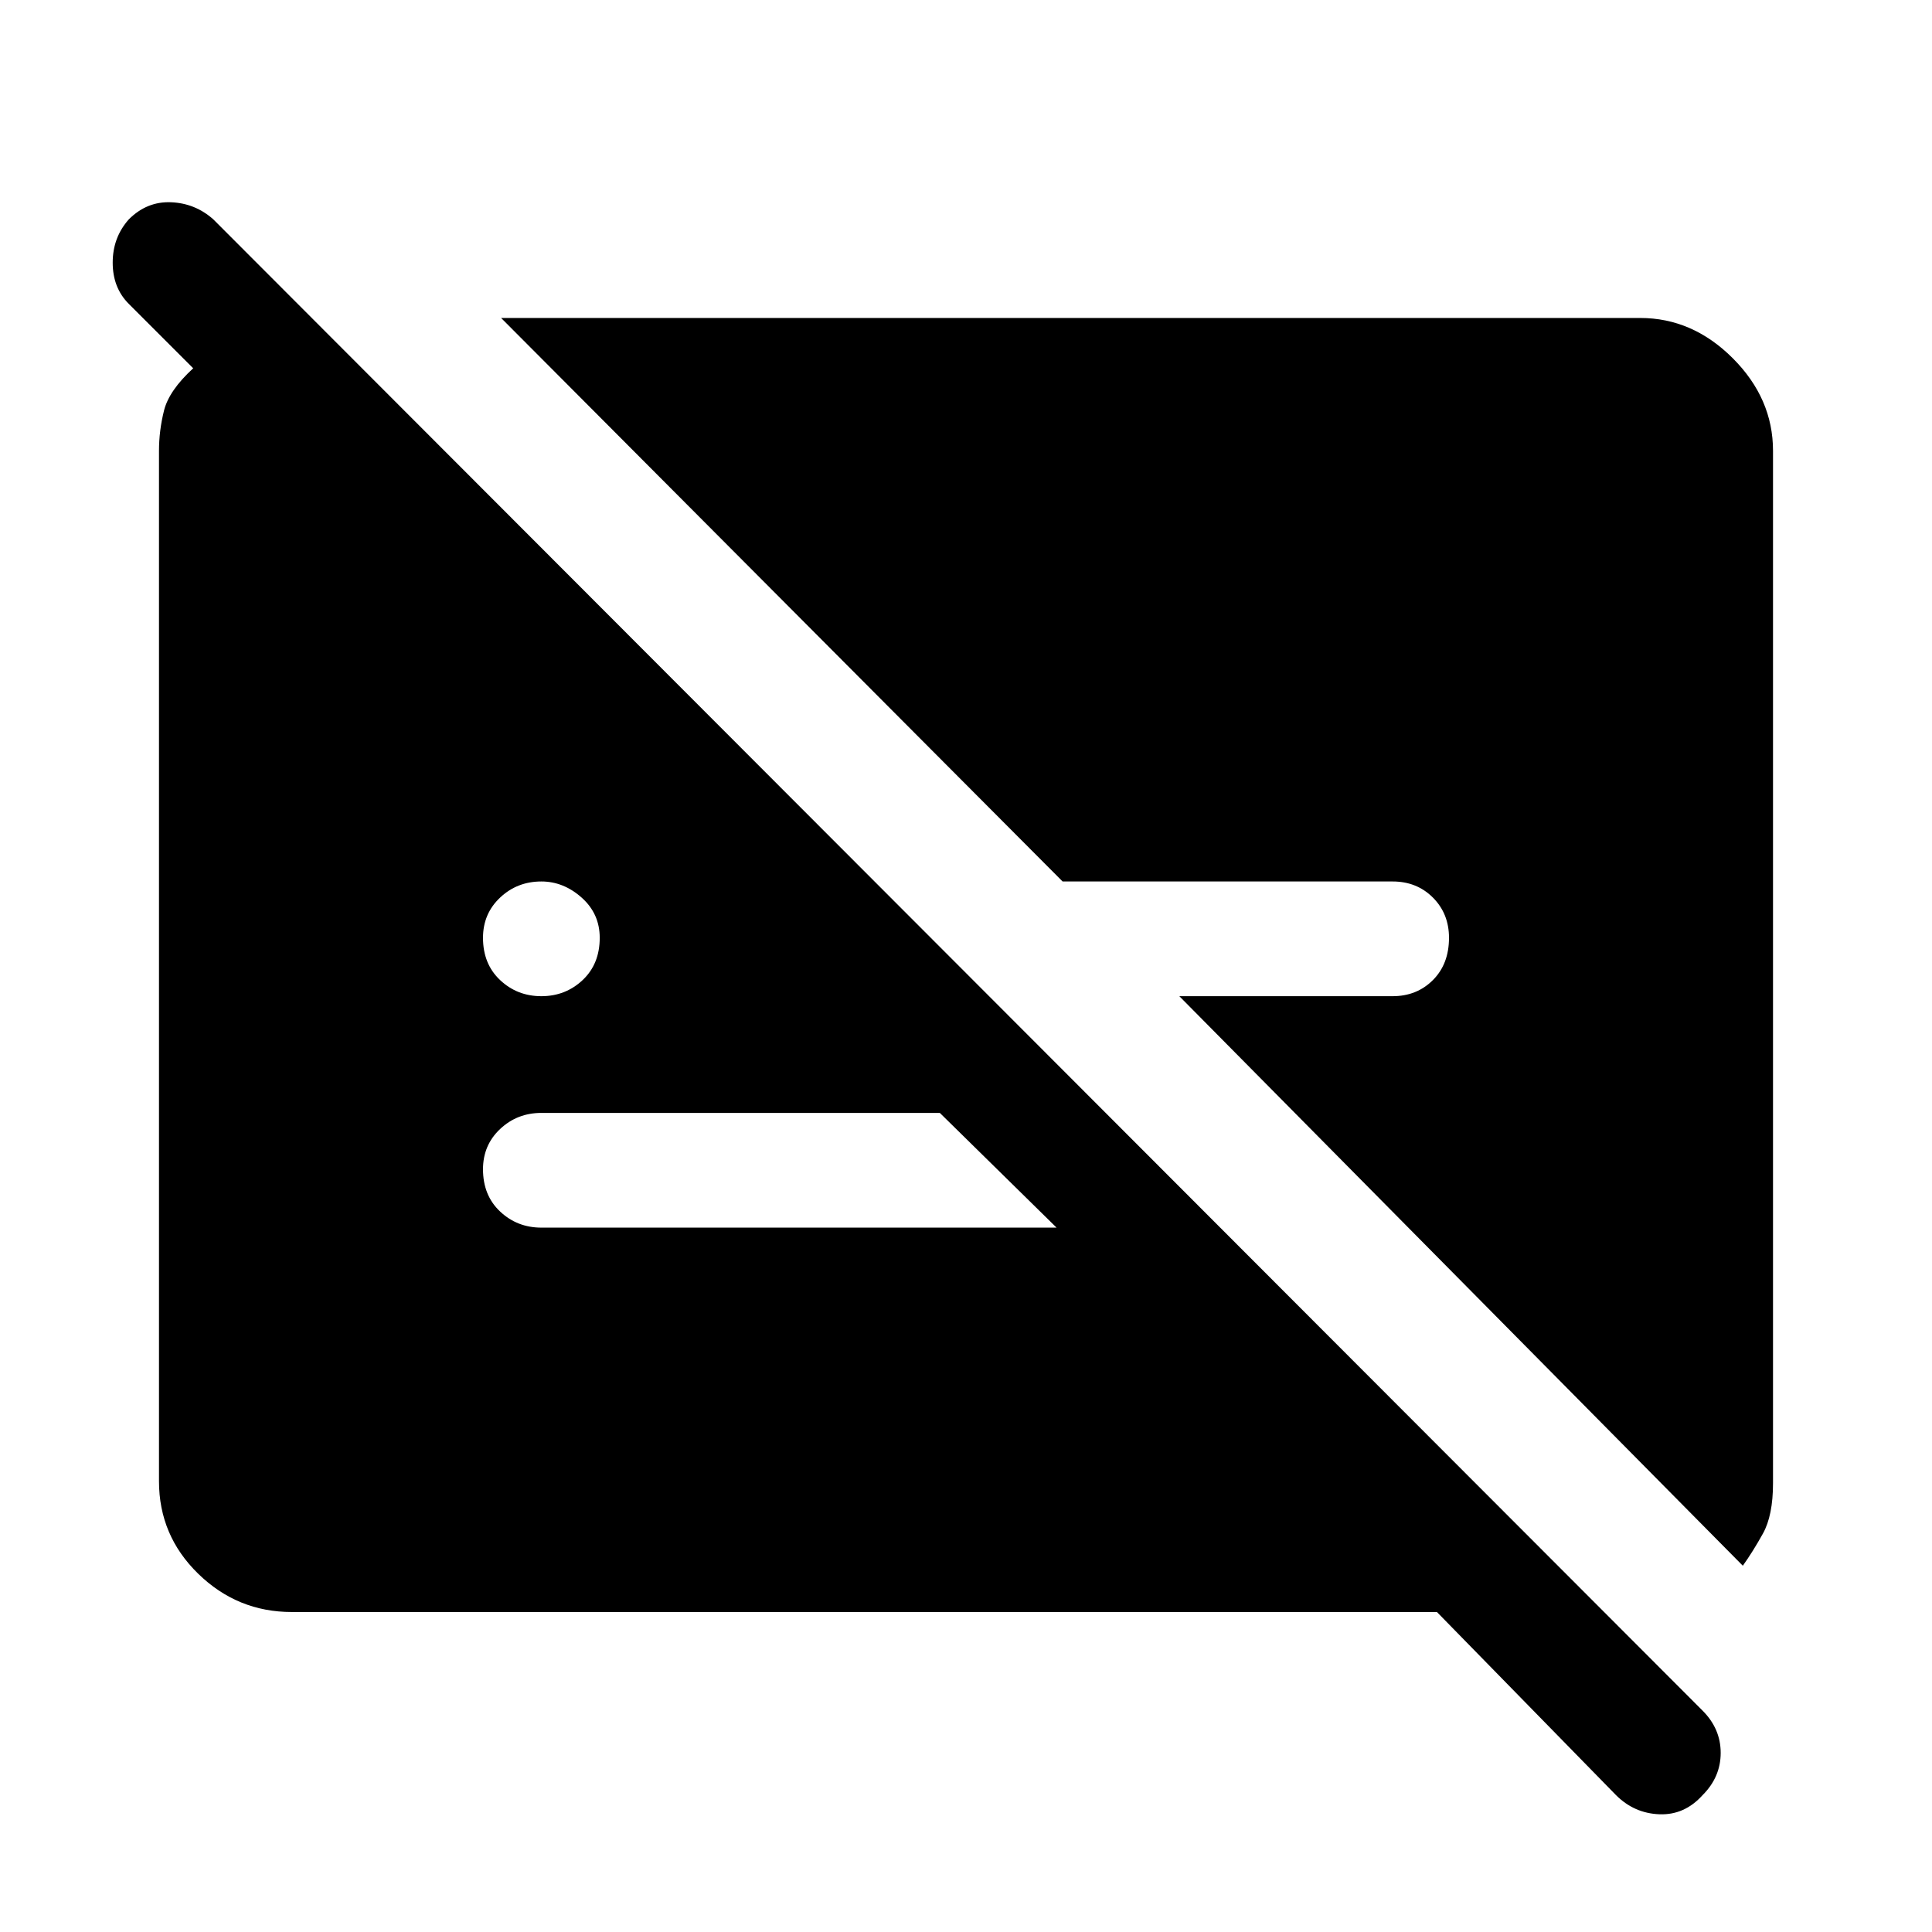 <svg xmlns="http://www.w3.org/2000/svg" height="48" width="48"><path d="M40.15 44.6 35.7 40.05H7.25Q5.9 40.05 4.925 39.1Q3.95 38.15 3.95 36.8V11.2Q3.95 10.7 4.075 10.2Q4.2 9.7 4.8 9.15L3.2 7.55Q2.8 7.15 2.8 6.525Q2.8 5.9 3.2 5.45Q3.65 5 4.25 5.025Q4.85 5.05 5.3 5.45L42.3 42.5Q42.75 42.95 42.75 43.55Q42.75 44.15 42.3 44.6Q41.85 45.1 41.225 45.075Q40.6 45.05 40.15 44.6ZM13.45 24.75Q14.05 24.75 14.475 24.35Q14.9 23.95 14.9 23.3Q14.9 22.7 14.45 22.3Q14 21.9 13.45 21.9Q12.85 21.9 12.425 22.3Q12 22.7 12 23.3Q12 23.95 12.425 24.35Q12.85 24.75 13.45 24.75ZM43.3 38.9 29.3 24.75H34.6Q35.2 24.75 35.6 24.35Q36 23.95 36 23.3Q36 22.7 35.6 22.3Q35.2 21.9 34.6 21.9H26.4L12.45 7.9H40.75Q42.05 7.9 43.05 8.9Q44.05 9.9 44.05 11.2V36.85Q44.05 37.65 43.8 38.1Q43.55 38.55 43.3 38.9ZM23.35 27.65H13.45Q12.85 27.65 12.425 28.05Q12 28.45 12 29.05Q12 29.7 12.425 30.1Q12.85 30.5 13.45 30.5H26.25Z"/></svg>